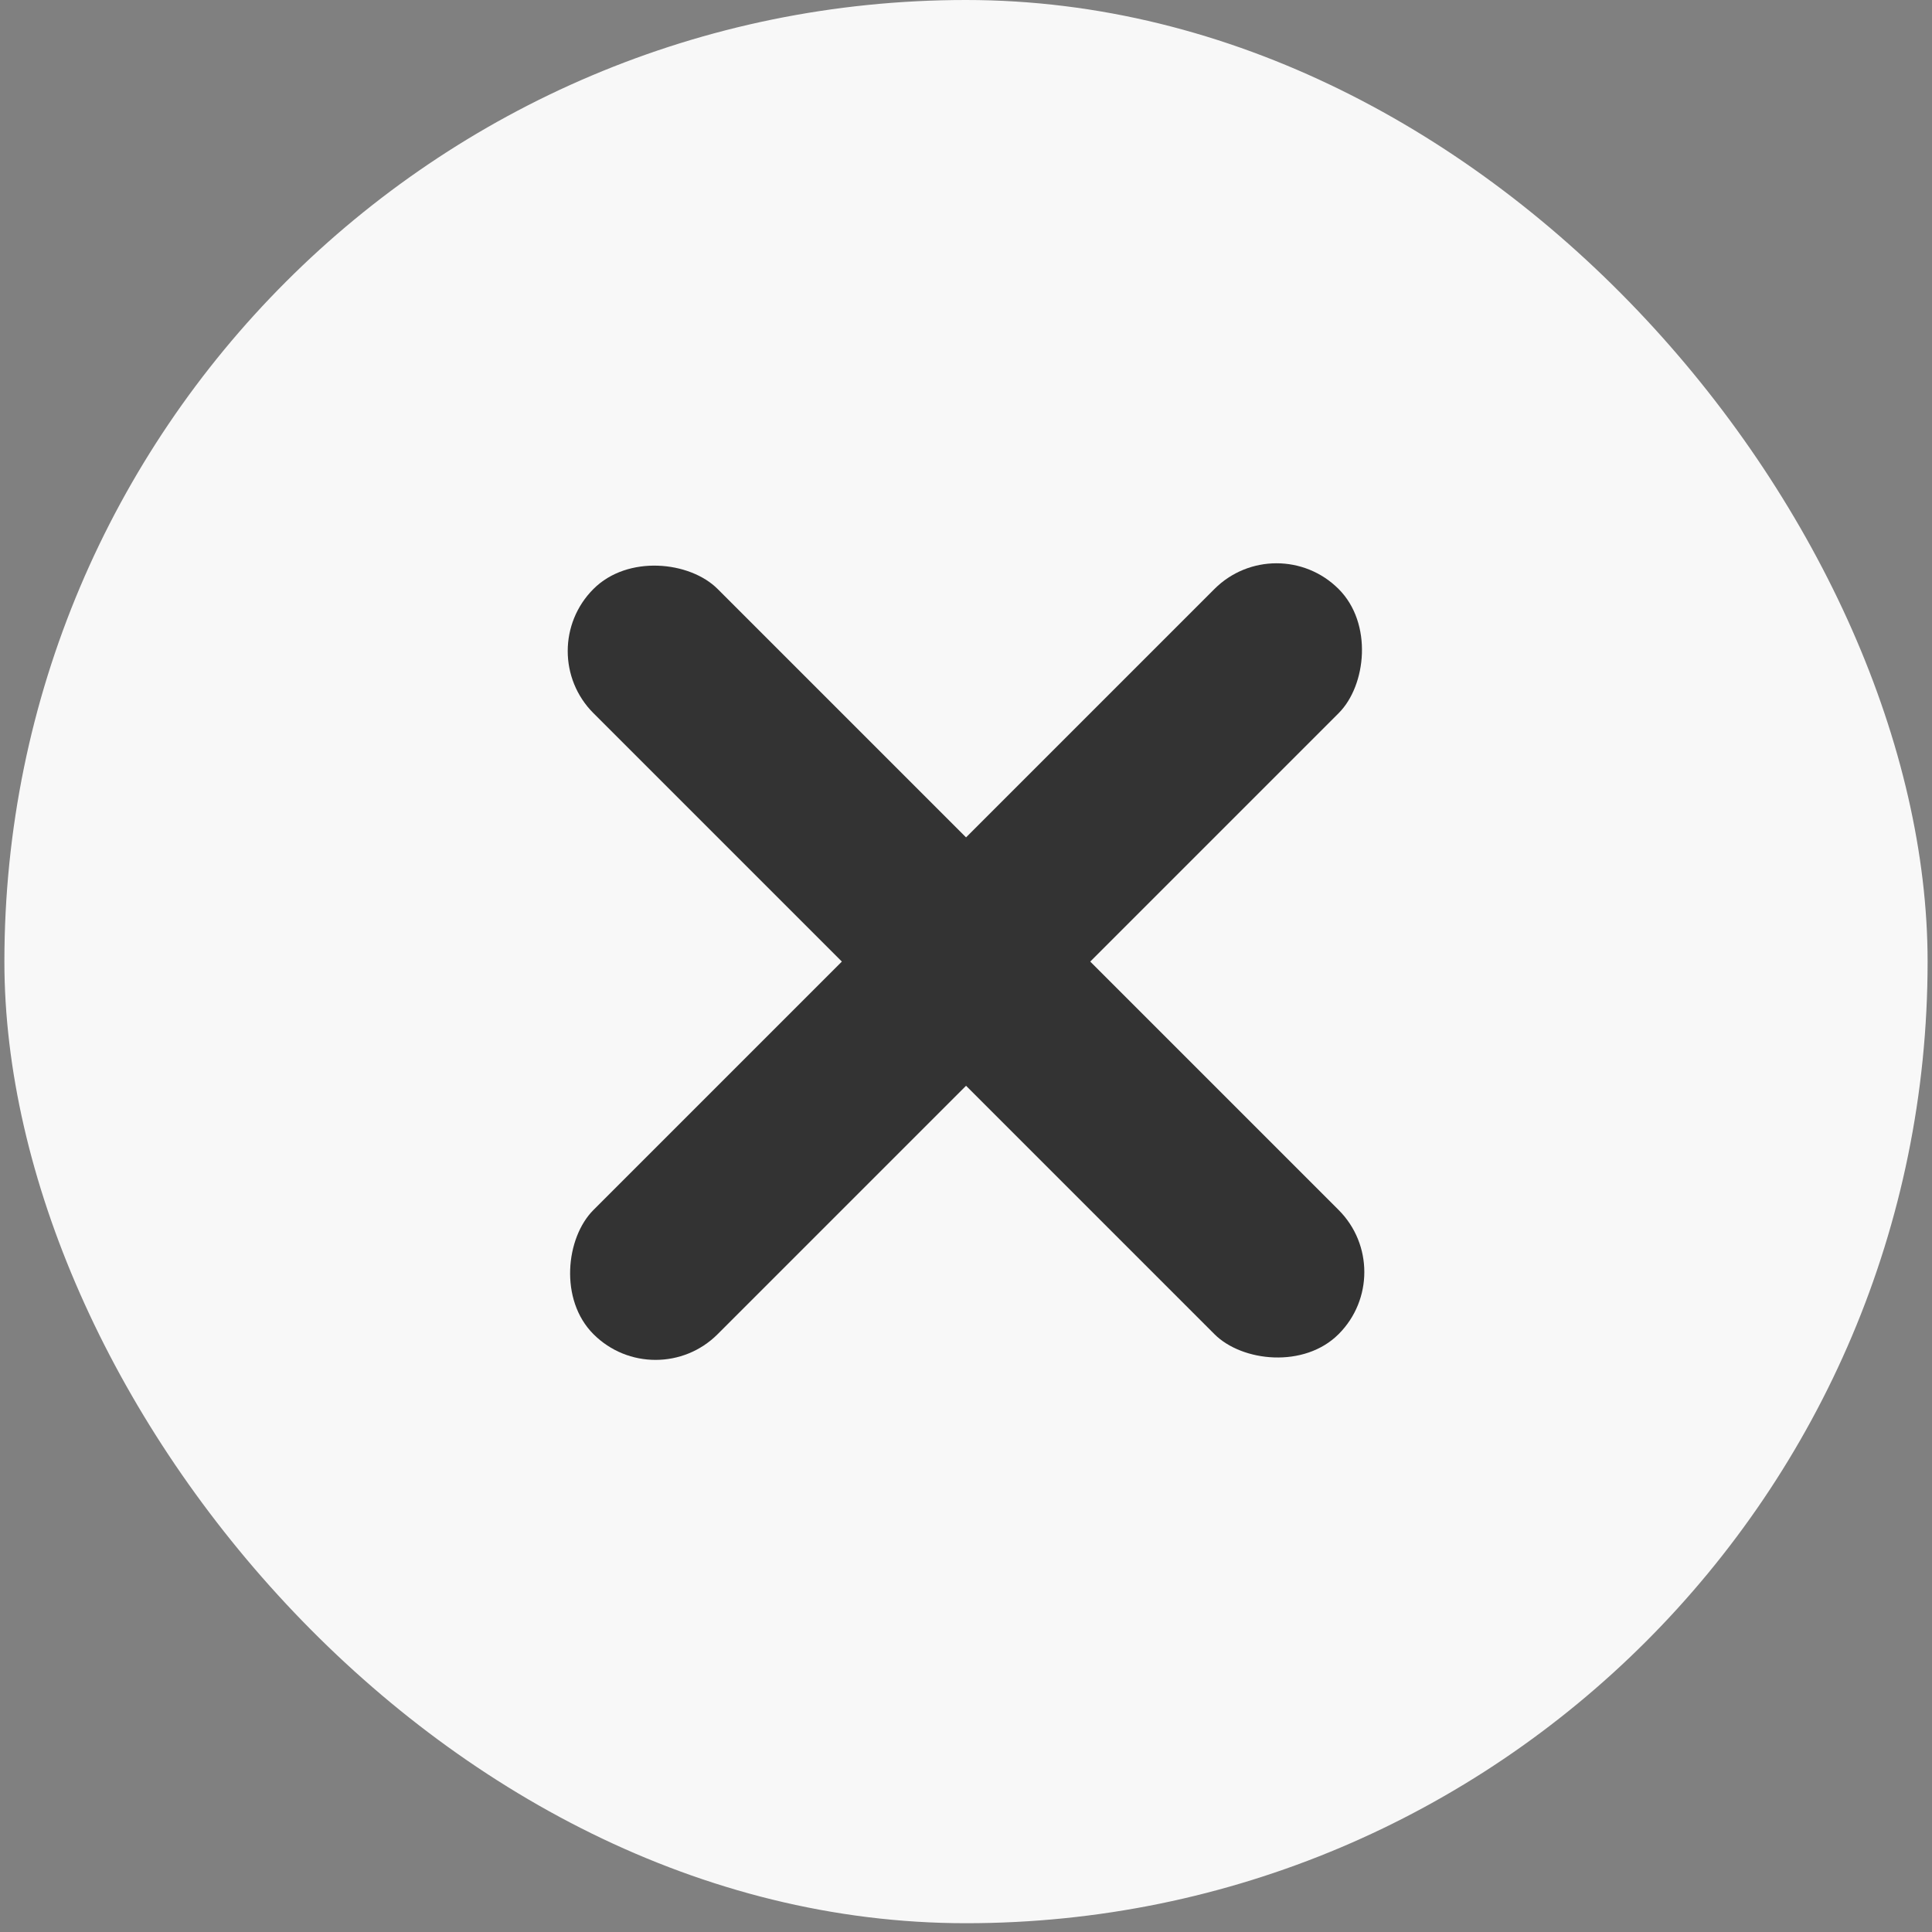 <svg width="22" height="22" viewBox="0 0 22 22" fill="none" xmlns="http://www.w3.org/2000/svg">
<rect x="0" y="0" width="22" height="22" fill="#808080" stroke="none"/>
<rect x="0.05" width="21.9" height="21.9" rx="10.95" fill="#F8F8F8"/>
<rect x="14.536" y="6" width="2" height="12" rx="1" transform="rotate(45 14.536 6)" fill="#333333"/>
<rect x="15.95" y="14.485" width="2" height="12" rx="1" transform="rotate(135 15.95 14.485)" fill="#333333"/>
</svg>
